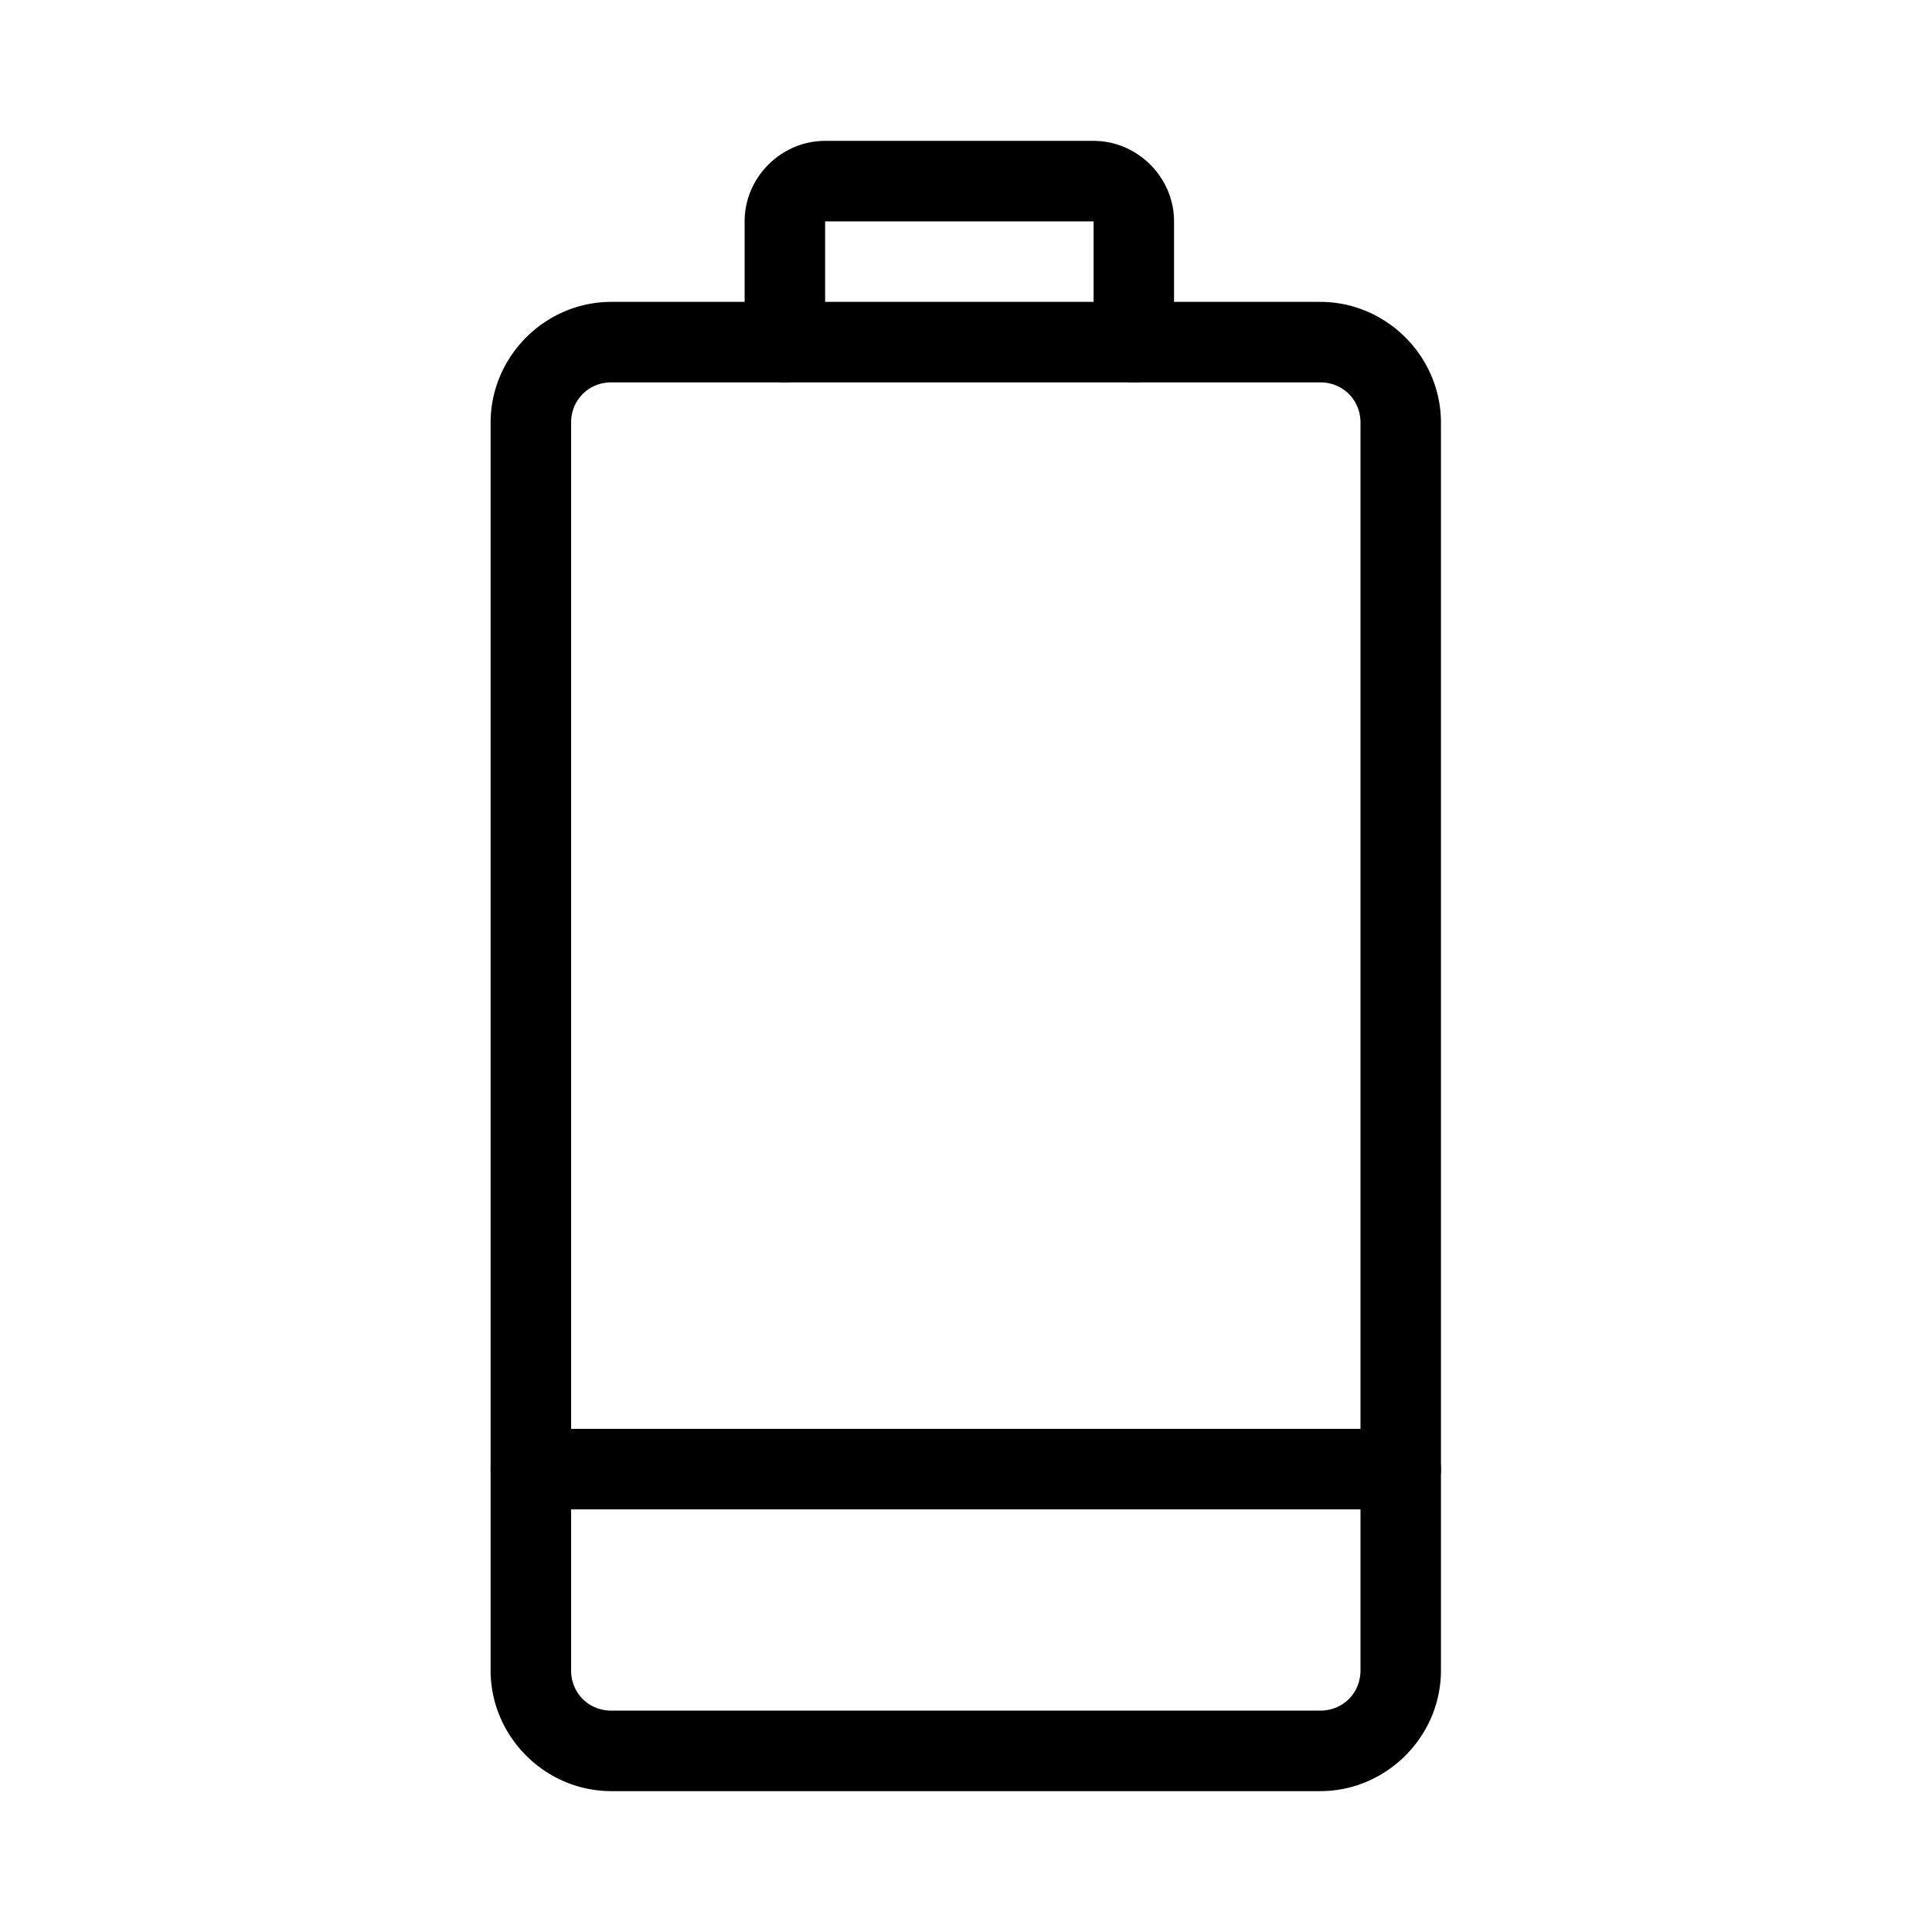 <?xml version="1.0" encoding="UTF-8" standalone="no"?>
<svg
   viewBox="0 0 48 48"
   version="1.1"
   id="svg2"
   sodipodi:docname="battery.svg"
   xmlns:inkscape="http://www.inkscape.org/namespaces/inkscape"
   xmlns:sodipodi="http://sodipodi.sourceforge.net/DTD/sodipodi-0.dtd"
   xmlns="http://www.w3.org/2000/svg"
   xmlns:svg="http://www.w3.org/2000/svg">
  <sodipodi:namedview
     id="namedview2"
     pagecolor="#ffffff"
     bordercolor="#666666"
     borderopacity="1.0"
     inkscape:showpageshadow="2"
     inkscape:pageopacity="0.0"
     inkscape:pagecheckerboard="0"
     inkscape:deskcolor="#d1d1d1" />
  <defs
     id="defs1">
    <style
       id="style1">.a{fill:none;stroke:#000;stroke-width:2px;stroke-linecap:round;stroke-linejoin:round;}</style>
  </defs>
  <path
     style="color:#000000;fill:#000000;stroke-linecap:round;stroke-linejoin:round;-inkscape-stroke:none"
     d="m 20.5,3.5 c -1.093,0 -2,0.907 -2,2 v 2 h -3.311 c -1.645,0 -3,1.355 -3,3 v 31 c 0,1.645 1.355,3 3,3 h 17.611 c 1.645,0 3,-1.355 3,-3 v -31 c 0,-1.645 -1.355,-3 -3,-3 h -3.631 v -2 c 0,-1.093 -0.907,-2 -2,-2 z m 0,2 h 6.67 v 3 a 1,1 0 0 0 1,1 h 4.631 c 0.564,0 1,0.436 1,1 v 31 c 0,0.564 -0.436,1 -1,1 H 15.189 c -0.564,0 -1,-0.436 -1,-1 v -31 c 0,-0.564 0.436,-1 1,-1 H 19.5 a 1,1 0 0 0 1,-1 z"
     id="path1" />
  <path
     style="color:#000000;fill:#000000;stroke-linecap:round;stroke-linejoin:round;-inkscape-stroke:none"
     d="m 13.189,35.5 a 1,1 0 0 0 -1,1 1,1 0 0 0 1,1 h 21.611 a 1,1 0 0 0 1,-1 1,1 0 0 0 -1,-1 z"
     id="line1" />
  <path
     style="color:#000000;fill:#000000;stroke-linecap:round;stroke-linejoin:round;-inkscape-stroke:none"
     d="m 19.5,7.5 a 1,1 0 0 0 -1,1 1,1 0 0 0 1,1 h 8.67 a 1,1 0 0 0 1,-1 1,1 0 0 0 -1,-1 z"
     id="line2" />
</svg>
